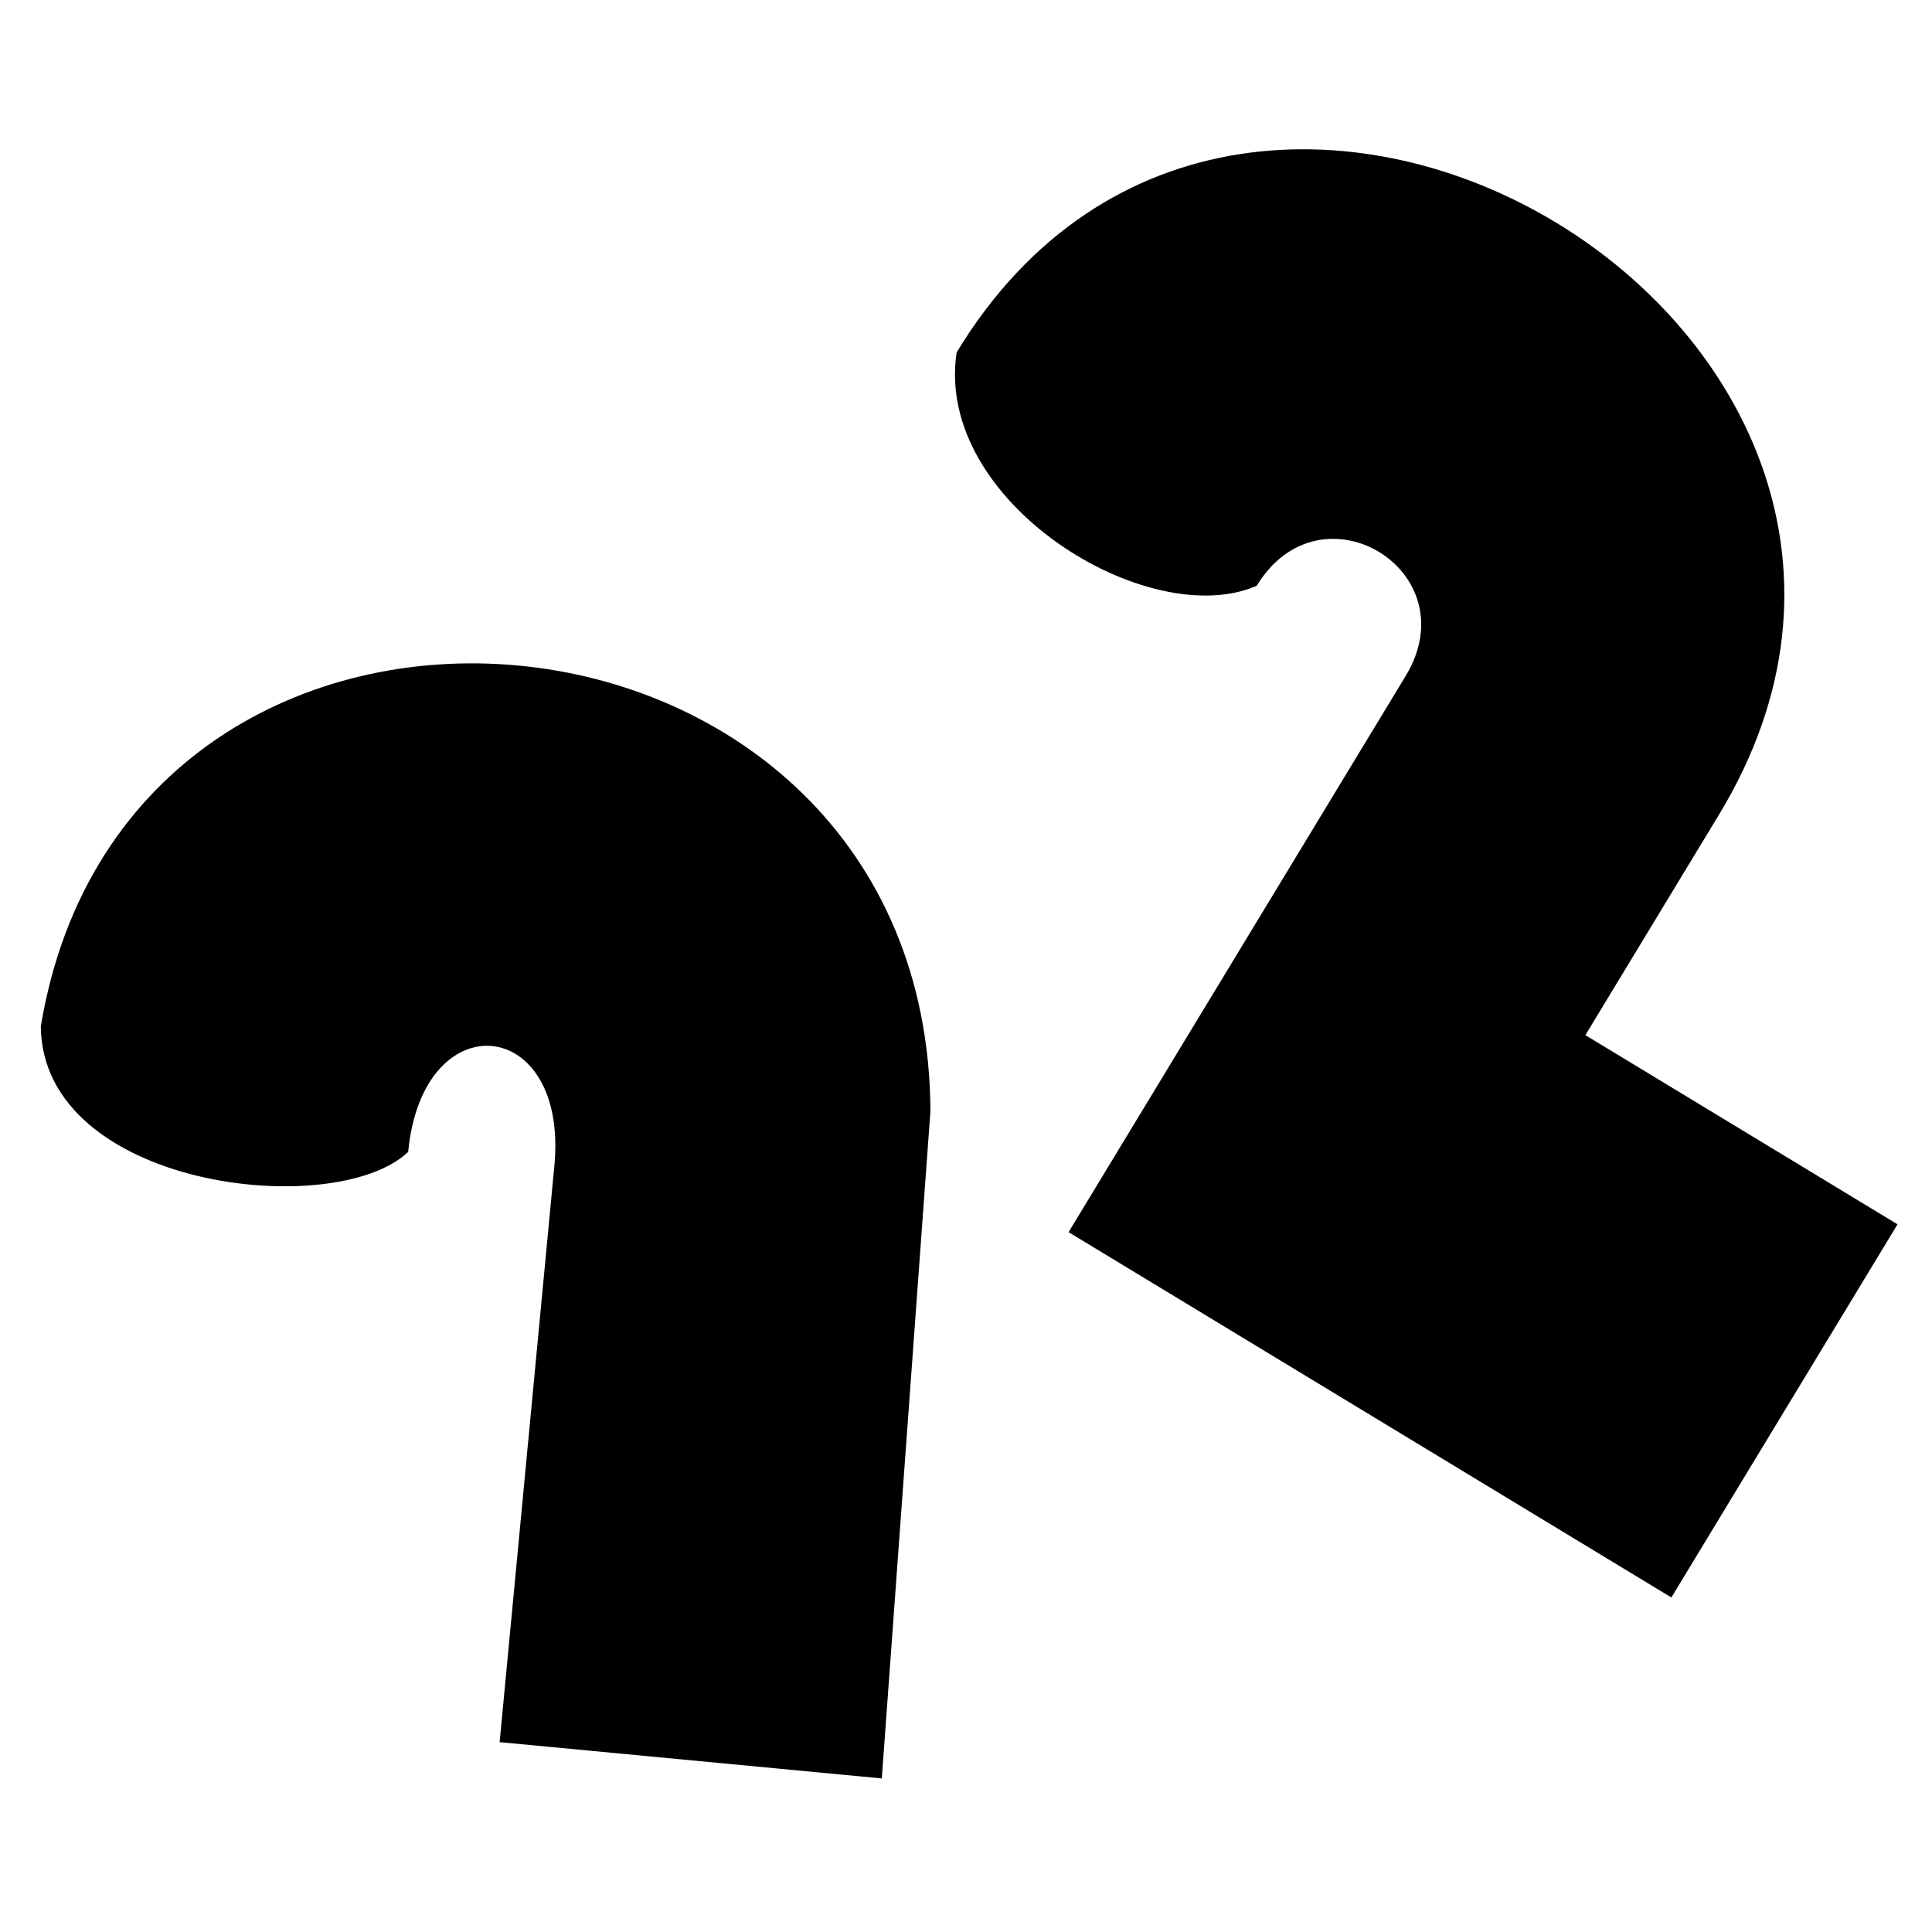 <svg version="1.1" viewBox="0 0 310 310" xml:space="preserve" xmlns="http://www.w3.org/2000/svg">
    <path d="m153.5 56.541c46.756-77.147 169.1-3.001 122.34 74.146l-21.458 35.406 50.087 30.356-36.288 59.874-96.72-58.618 54.082-89.236c10.235-16.887-13.657-31.367-23.892-14.48-17.319 7.573-51.803-13.381-48.152-37.448z" clip-rule="evenodd" stroke-linejoin="round" stroke-miterlimit="2" stroke-width="1.78"/><path d="m141.49 285.36-61.322-5.824 8.784-92.485c2.29-24.127-21.166-26.353-23.457-2.228-11.711 11.179-58.684 5.841-58.949-20.136 14.178-85.211 142.25-73.725 142.75 13.555z" clip-rule="evenodd" stroke-linejoin="round" stroke-miterlimit="2" stroke-width="1.78"/>
</svg>
